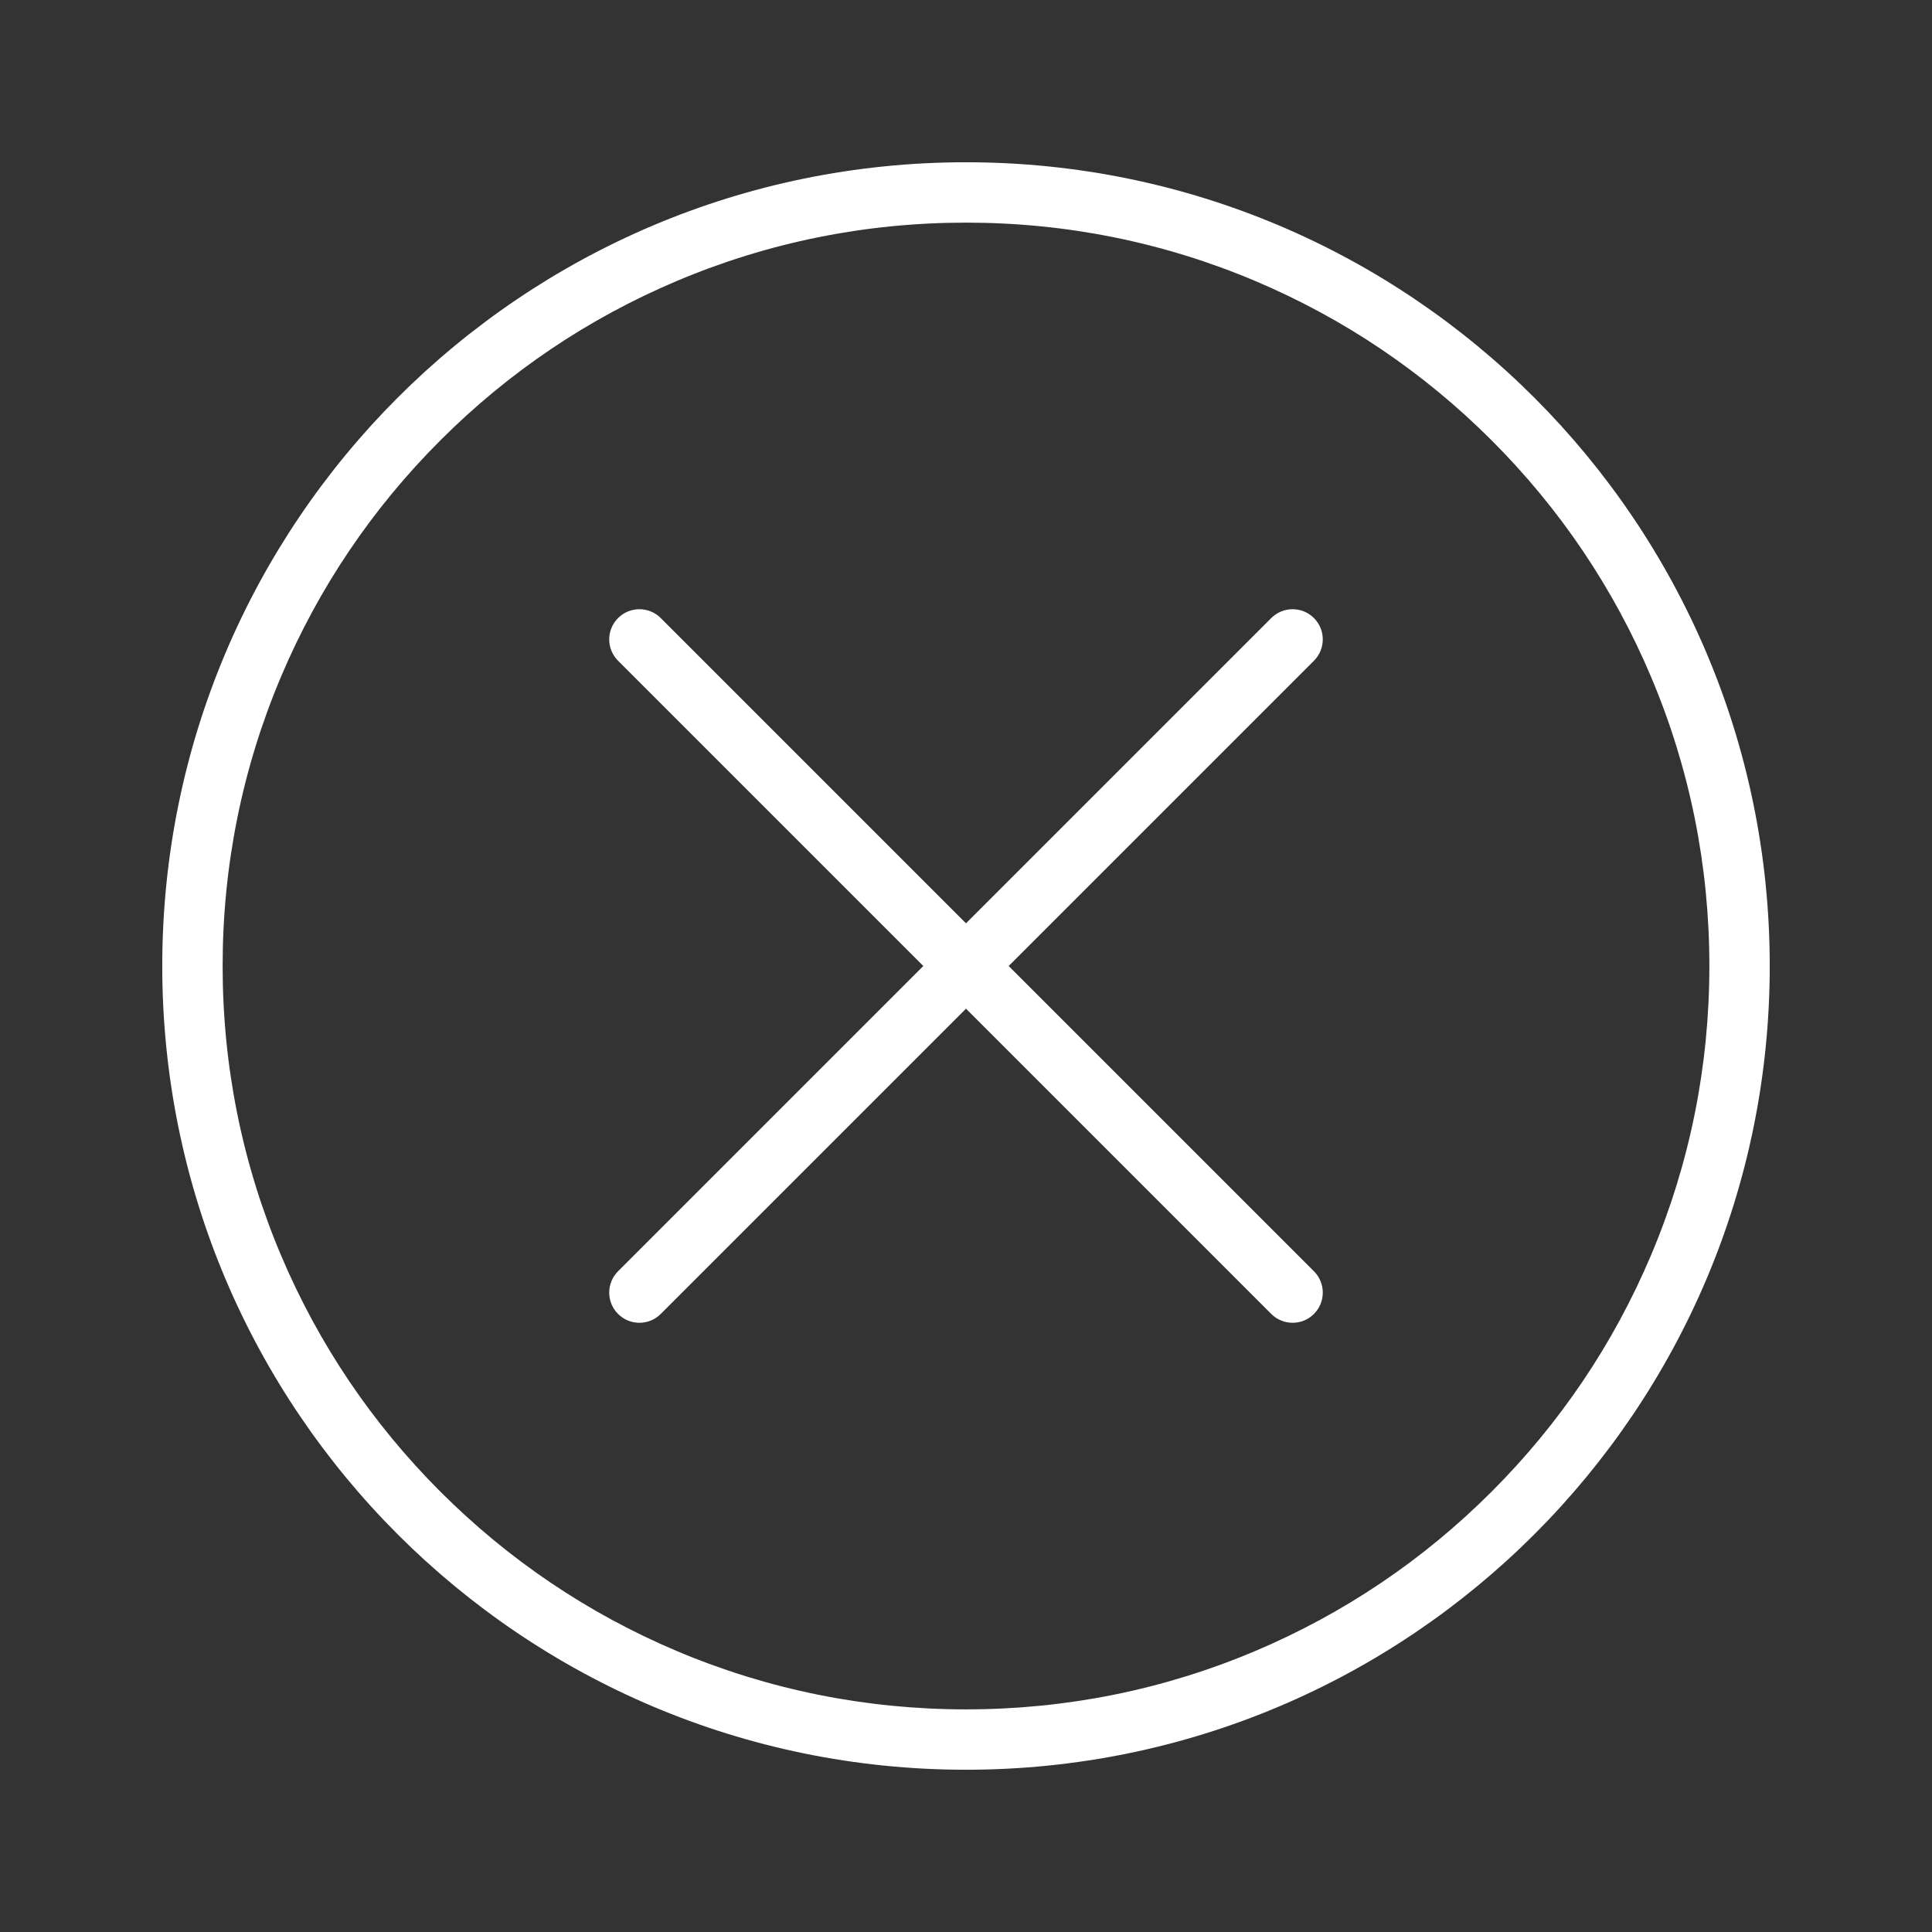 <?xml version="1.0" ?><!DOCTYPE svg  PUBLIC '-//W3C//DTD SVG 1.1//EN'  'http://www.w3.org/Graphics/SVG/1.1/DTD/svg11.dtd'><svg height="30px" style="enable-background:new 0 0 512 512;" version="1.1" viewBox="0 0 512 512" width="30px" xml:space="preserve" xmlns="http://www.w3.org/2000/svg" xmlns:xlink="http://www.w3.org/1999/xlink"><rect x="0" y="0" width="512" height="512" fill="#333333" stroke="none"/><style type="text/css">
<![CDATA[
	.st0{display:inline;}
	.st1{fill:none;stroke:#000000;stroke-width:16;stroke-linecap:round;stroke-linejoin:round;stroke-miterlimit:10;}
	.st2{display:none;}
]]>
</style><g fill="#fff" class="st2" id="layer"><g fill="#fff" class="st0"><line class="st1" x1="169.449" x2="342.551" y1="169.449" y2="342.551"/><line class="st1" x1="342.551" x2="169.449" y1="169.449" y2="342.551"/></g><g fill="#fff" class="st0"><path d="M256,59c26.602,0,52.399,5.207,76.677,15.475c23.456,9.921,44.526,24.128,62.623,42.225    c18.098,18.098,32.304,39.167,42.226,62.624C447.794,203.601,453,229.398,453,256c0,26.602-5.206,52.399-15.475,76.677    c-9.922,23.456-24.128,44.526-42.226,62.623c-18.097,18.098-39.167,32.304-62.623,42.226C308.399,447.794,282.602,453,256,453    c-26.602,0-52.399-5.206-76.676-15.475c-23.457-9.922-44.526-24.128-62.624-42.226c-18.097-18.097-32.304-39.167-42.225-62.623    C64.207,308.399,59,282.602,59,256c0-26.602,5.207-52.399,15.475-76.676c9.921-23.457,24.128-44.526,42.225-62.624    c18.098-18.097,39.167-32.304,62.624-42.225C203.601,64.207,229.398,59,256,59 M256,43C138.363,43,43,138.363,43,256    s95.363,213,213,213s213-95.363,213-213S373.637,43,256,43L256,43z"/></g></g><g id="expanded" fill="#fff"><g><path d="M267.314,256l80.894-80.894c3.124-3.124,3.124-8.189,0-11.313c-3.125-3.124-8.189-3.124-11.314,0L256,244.686    l-80.894-80.894c-3.124-3.124-8.189-3.124-11.313,0c-3.125,3.124-3.125,8.189,0,11.313L244.686,256l-80.894,80.894    c-3.125,3.125-3.125,8.189,0,11.314c1.562,1.562,3.609,2.343,5.657,2.343s4.095-0.781,5.657-2.343L256,267.314l80.894,80.894    c1.563,1.562,3.609,2.343,5.657,2.343s4.095-0.781,5.657-2.343c3.124-3.125,3.124-8.189,0-11.314L267.314,256z"/><path d="M256,59c26.602,0,52.399,5.207,76.677,15.475c23.456,9.921,44.526,24.128,62.623,42.225    c18.098,18.098,32.304,39.167,42.226,62.624C447.794,203.601,453,229.398,453,256c0,26.602-5.206,52.399-15.475,76.677    c-9.922,23.456-24.128,44.526-42.226,62.623c-18.097,18.098-39.167,32.304-62.623,42.226C308.399,447.794,282.602,453,256,453    c-26.602,0-52.399-5.206-76.676-15.475c-23.457-9.922-44.526-24.128-62.624-42.226c-18.097-18.097-32.304-39.167-42.225-62.623    C64.207,308.399,59,282.602,59,256c0-26.602,5.207-52.399,15.475-76.676c9.921-23.457,24.128-44.526,42.225-62.624    c18.098-18.097,39.167-32.304,62.624-42.225C203.601,64.207,229.398,59,256,59 M256,43C138.363,43,43,138.363,43,256    s95.363,213,213,213s213-95.363,213-213S373.637,43,256,43L256,43z"/></g></g></svg>